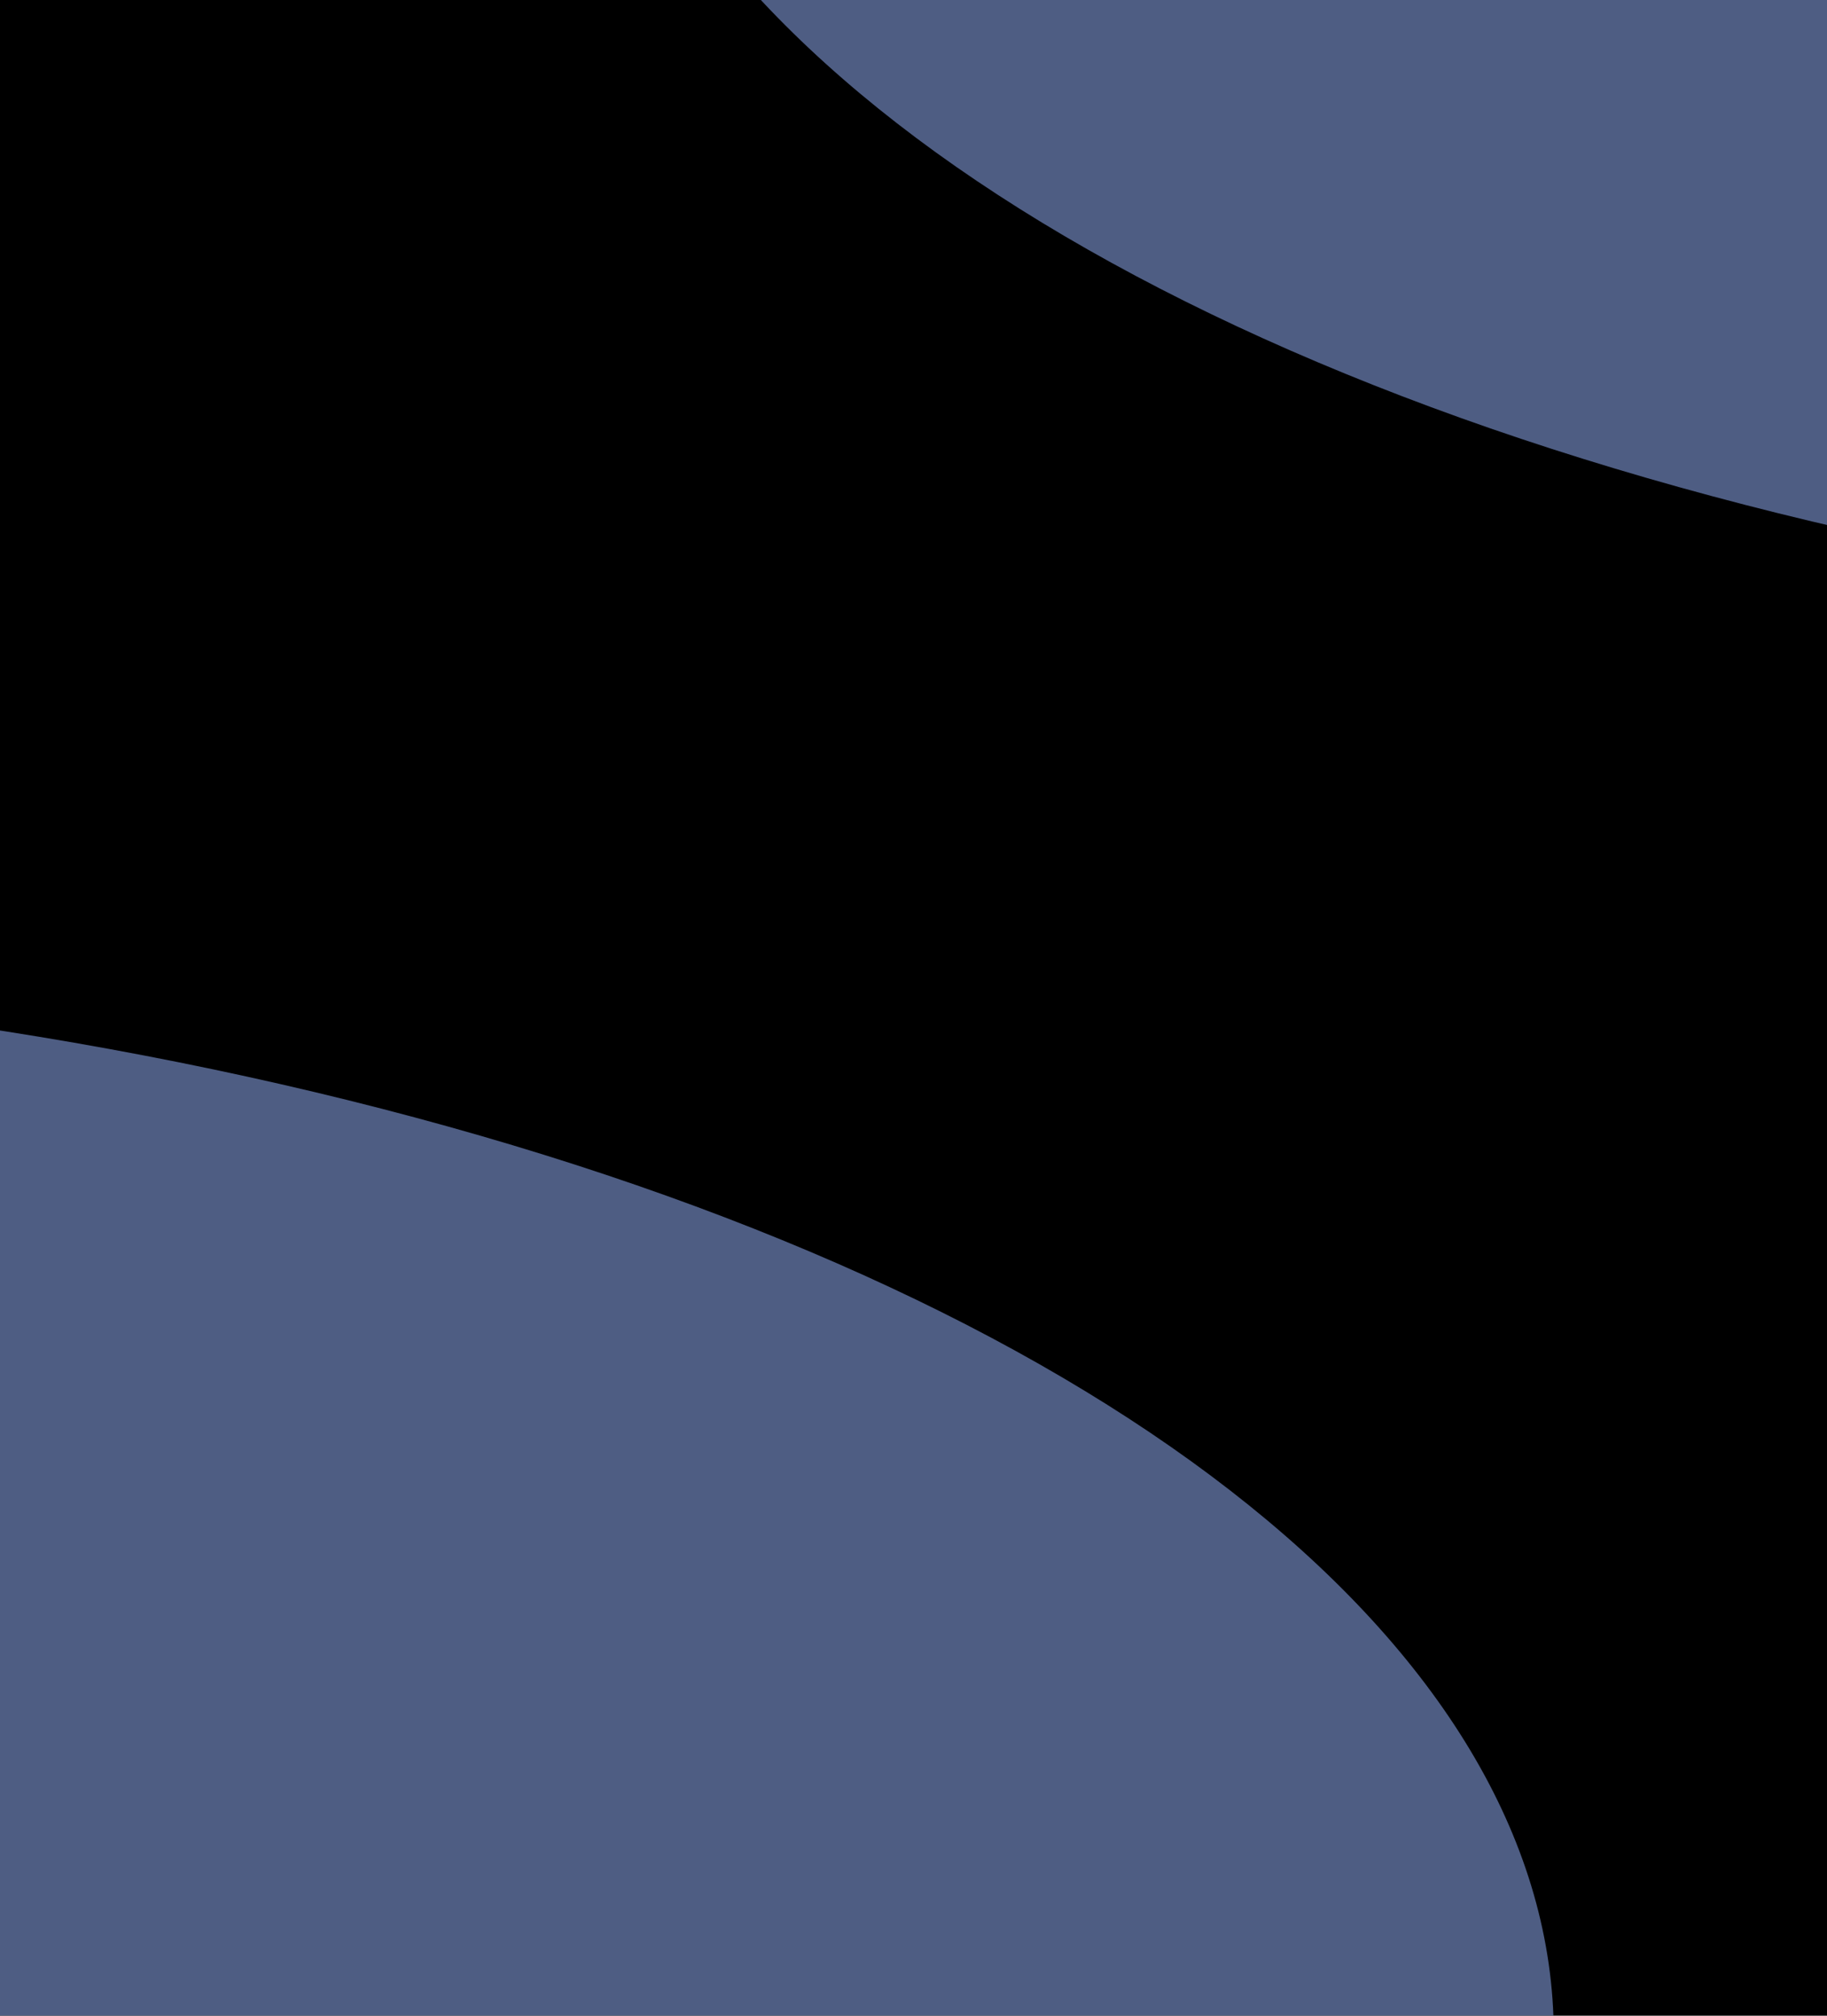 <svg width="341" height="376" viewBox="0 0 341 376" fill="none" xmlns="http://www.w3.org/2000/svg">
<g clip-path="url(#clip0_2703_302)">
<rect width="341" height="376" fill="black"/>
<g opacity="0.7" filter="url(#filter0_f_2703_302)">
<ellipse cx="425" cy="197.5" rx="425" ry="197.5" transform="matrix(-1 0 0 1 290 182)" fill="#6F84BB"/>
</g>
<g opacity="0.7" filter="url(#filter1_f_2703_302)">
<ellipse cx="425" cy="197.5" rx="425" ry="197.5" transform="matrix(-1 0 0 1 957 -276)" fill="#6F84BB"/>
</g>
</g>
<defs>
<filter id="filter0_f_2703_302" x="-953.617" y="-211.617" width="1637.23" height="1182.23" filterUnits="userSpaceOnUse" color-interpolation-filters="sRGB">
<feFlood flood-opacity="0" result="BackgroundImageFix"/>
<feBlend mode="normal" in="SourceGraphic" in2="BackgroundImageFix" result="shape"/>
<feGaussianBlur stdDeviation="196.809" result="effect1_foregroundBlur_2703_302"/>
</filter>
<filter id="filter1_f_2703_302" x="-286.617" y="-669.617" width="1637.23" height="1182.23" filterUnits="userSpaceOnUse" color-interpolation-filters="sRGB">
<feFlood flood-opacity="0" result="BackgroundImageFix"/>
<feBlend mode="normal" in="SourceGraphic" in2="BackgroundImageFix" result="shape"/>
<feGaussianBlur stdDeviation="196.809" result="effect1_foregroundBlur_2703_302"/>
</filter>
<clipPath id="clip0_2703_302">
<rect width="341" height="376" fill="white"/>
</clipPath>
</defs>
</svg>
